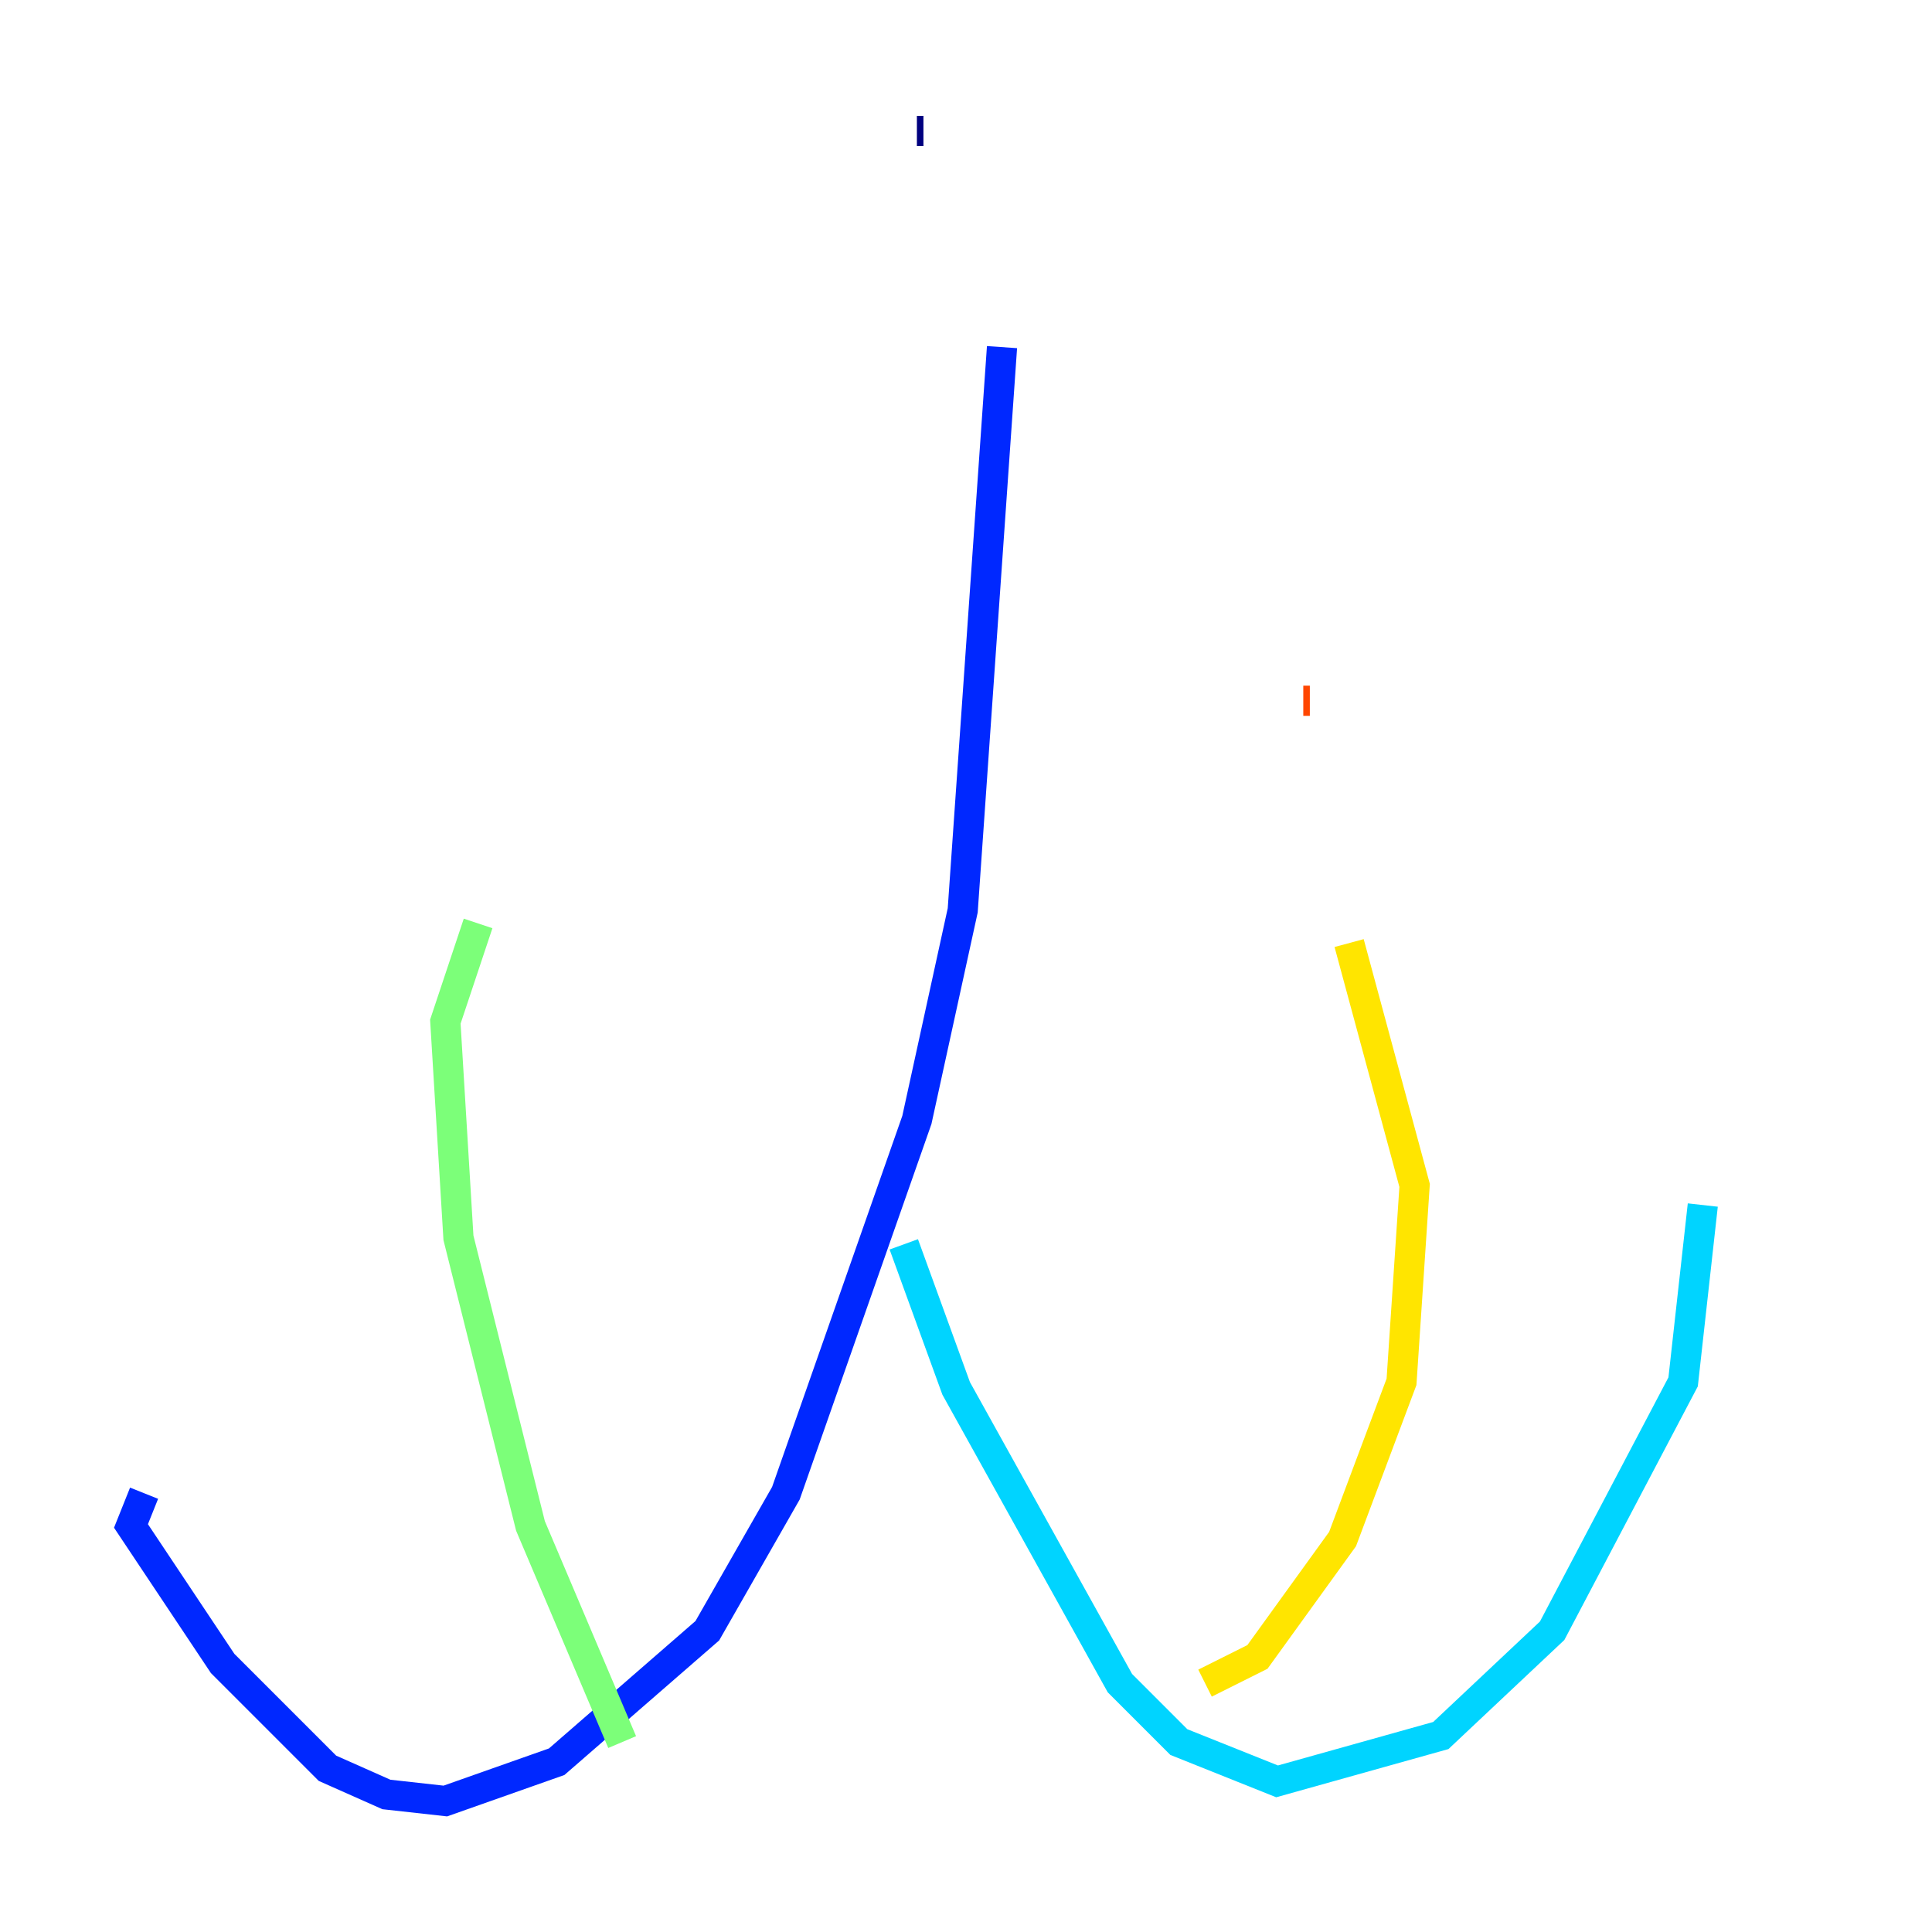 <?xml version="1.0" encoding="utf-8" ?>
<svg baseProfile="tiny" height="128" version="1.2" viewBox="0,0,128,128" width="128" xmlns="http://www.w3.org/2000/svg" xmlns:ev="http://www.w3.org/2001/xml-events" xmlns:xlink="http://www.w3.org/1999/xlink"><defs /><polyline fill="none" points="61.18,8.678 60.746,8.678" stroke="#00007f" stroke-width="2" /><polyline fill="none" points="66.386,22.997 63.783,60.312 60.746,74.197 52.068,98.929 46.861,108.041 36.881,116.719 29.505,119.322 25.6,118.888 21.695,117.153 14.752,110.21 8.678,101.098 9.546,98.929" stroke="#0028ff" stroke-width="2" /><polyline fill="none" points="59.878,82.441 63.349,91.986 74.197,111.512 78.102,115.417 84.61,118.02 95.458,114.983 102.834,108.041 111.512,91.552 112.814,79.837" stroke="#00d4ff" stroke-width="2" /><polyline fill="none" points="41.22,115.417 35.146,101.098 30.373,82.007 29.505,67.688 31.675,61.18" stroke="#7cff79" stroke-width="2" /><polyline fill="none" points="79.837,111.512 83.308,109.776 88.949,101.966 92.854,91.552 93.722,78.536 89.383,62.481" stroke="#ffe500" stroke-width="2" /><polyline fill="none" points="86.78,46.427 86.346,46.427" stroke="#ff4600" stroke-width="2" /><polyline fill="none" points="114.115,78.969 114.115,78.969" stroke="#7f0000" stroke-width="2" /></svg>